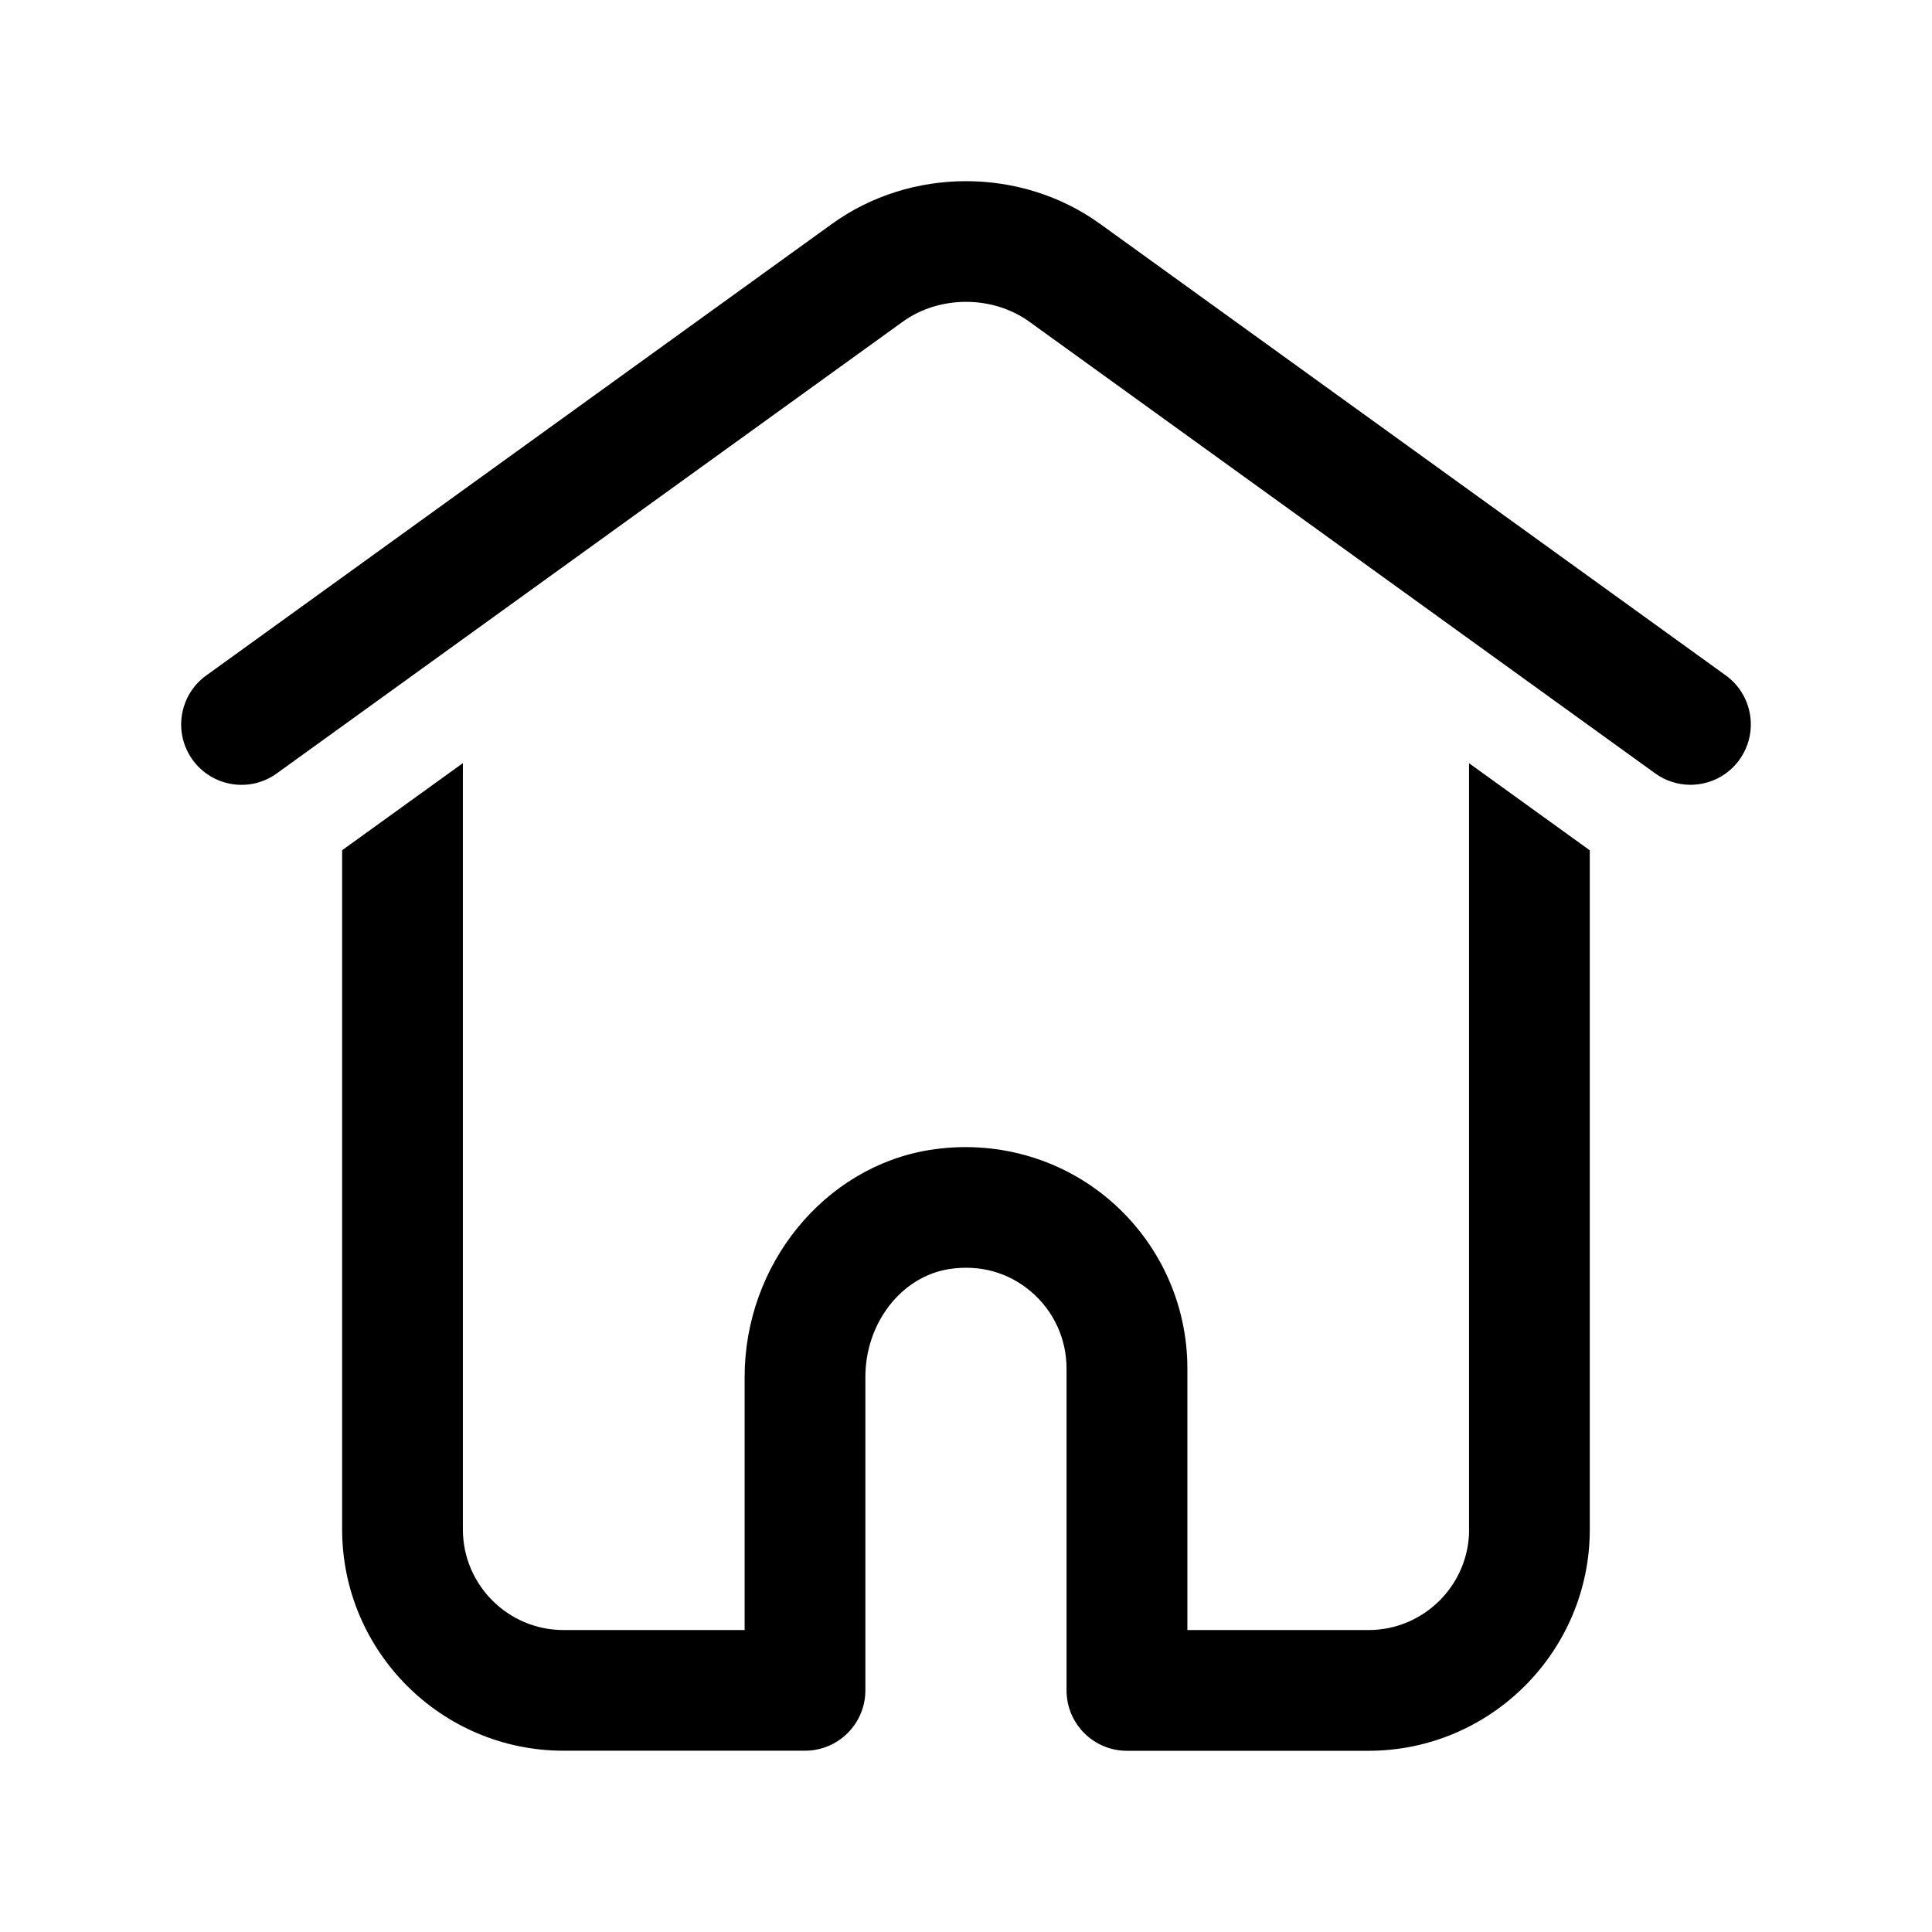<?xml version="1.0" encoding="UTF-8"?><svg id="a" xmlns="http://www.w3.org/2000/svg" width="24" height="24" viewBox="0 0 24 24"><path d="M21.608,9.438c-.146.203-.376.311-.609.311-.151,0-.305-.046-.438-.142l-7.772-5.609c-.457-.331-1.12-.331-1.577-0l-7.773,5.609c-.335.244-.805.167-1.047-.169s-.166-.805.17-1.047l7.772-5.609c.98-.708,2.351-.709,3.333 0l7.771,5.608c.336.243.412.711.17,1.047ZM18.25,18.999c0,.689-.561,1.25-1.25,1.25h-2.25v-3.25c0-.808-.354-1.571-.969-2.095s-1.432-.748-2.237-.618c-1.308.213-2.294,1.425-2.294,2.82v3.143h-2.25c-.689,0-1.25-.561-1.25-1.25v-9.519l-1.5,1.082v8.436c0,1.516,1.233,2.75,2.75,2.75h3c.414,0,.75-.336.75-.75v-3.893c0-.667.444-1.243,1.034-1.339.384-.061.742.039,1.025.28.279.238.44.585.44.953v4c0,.414.336.75.75.75h3c1.517,0,2.75-1.234,2.75-2.75v-8.436l-1.5-1.082v9.519Z" stroke-width="0"/></svg>